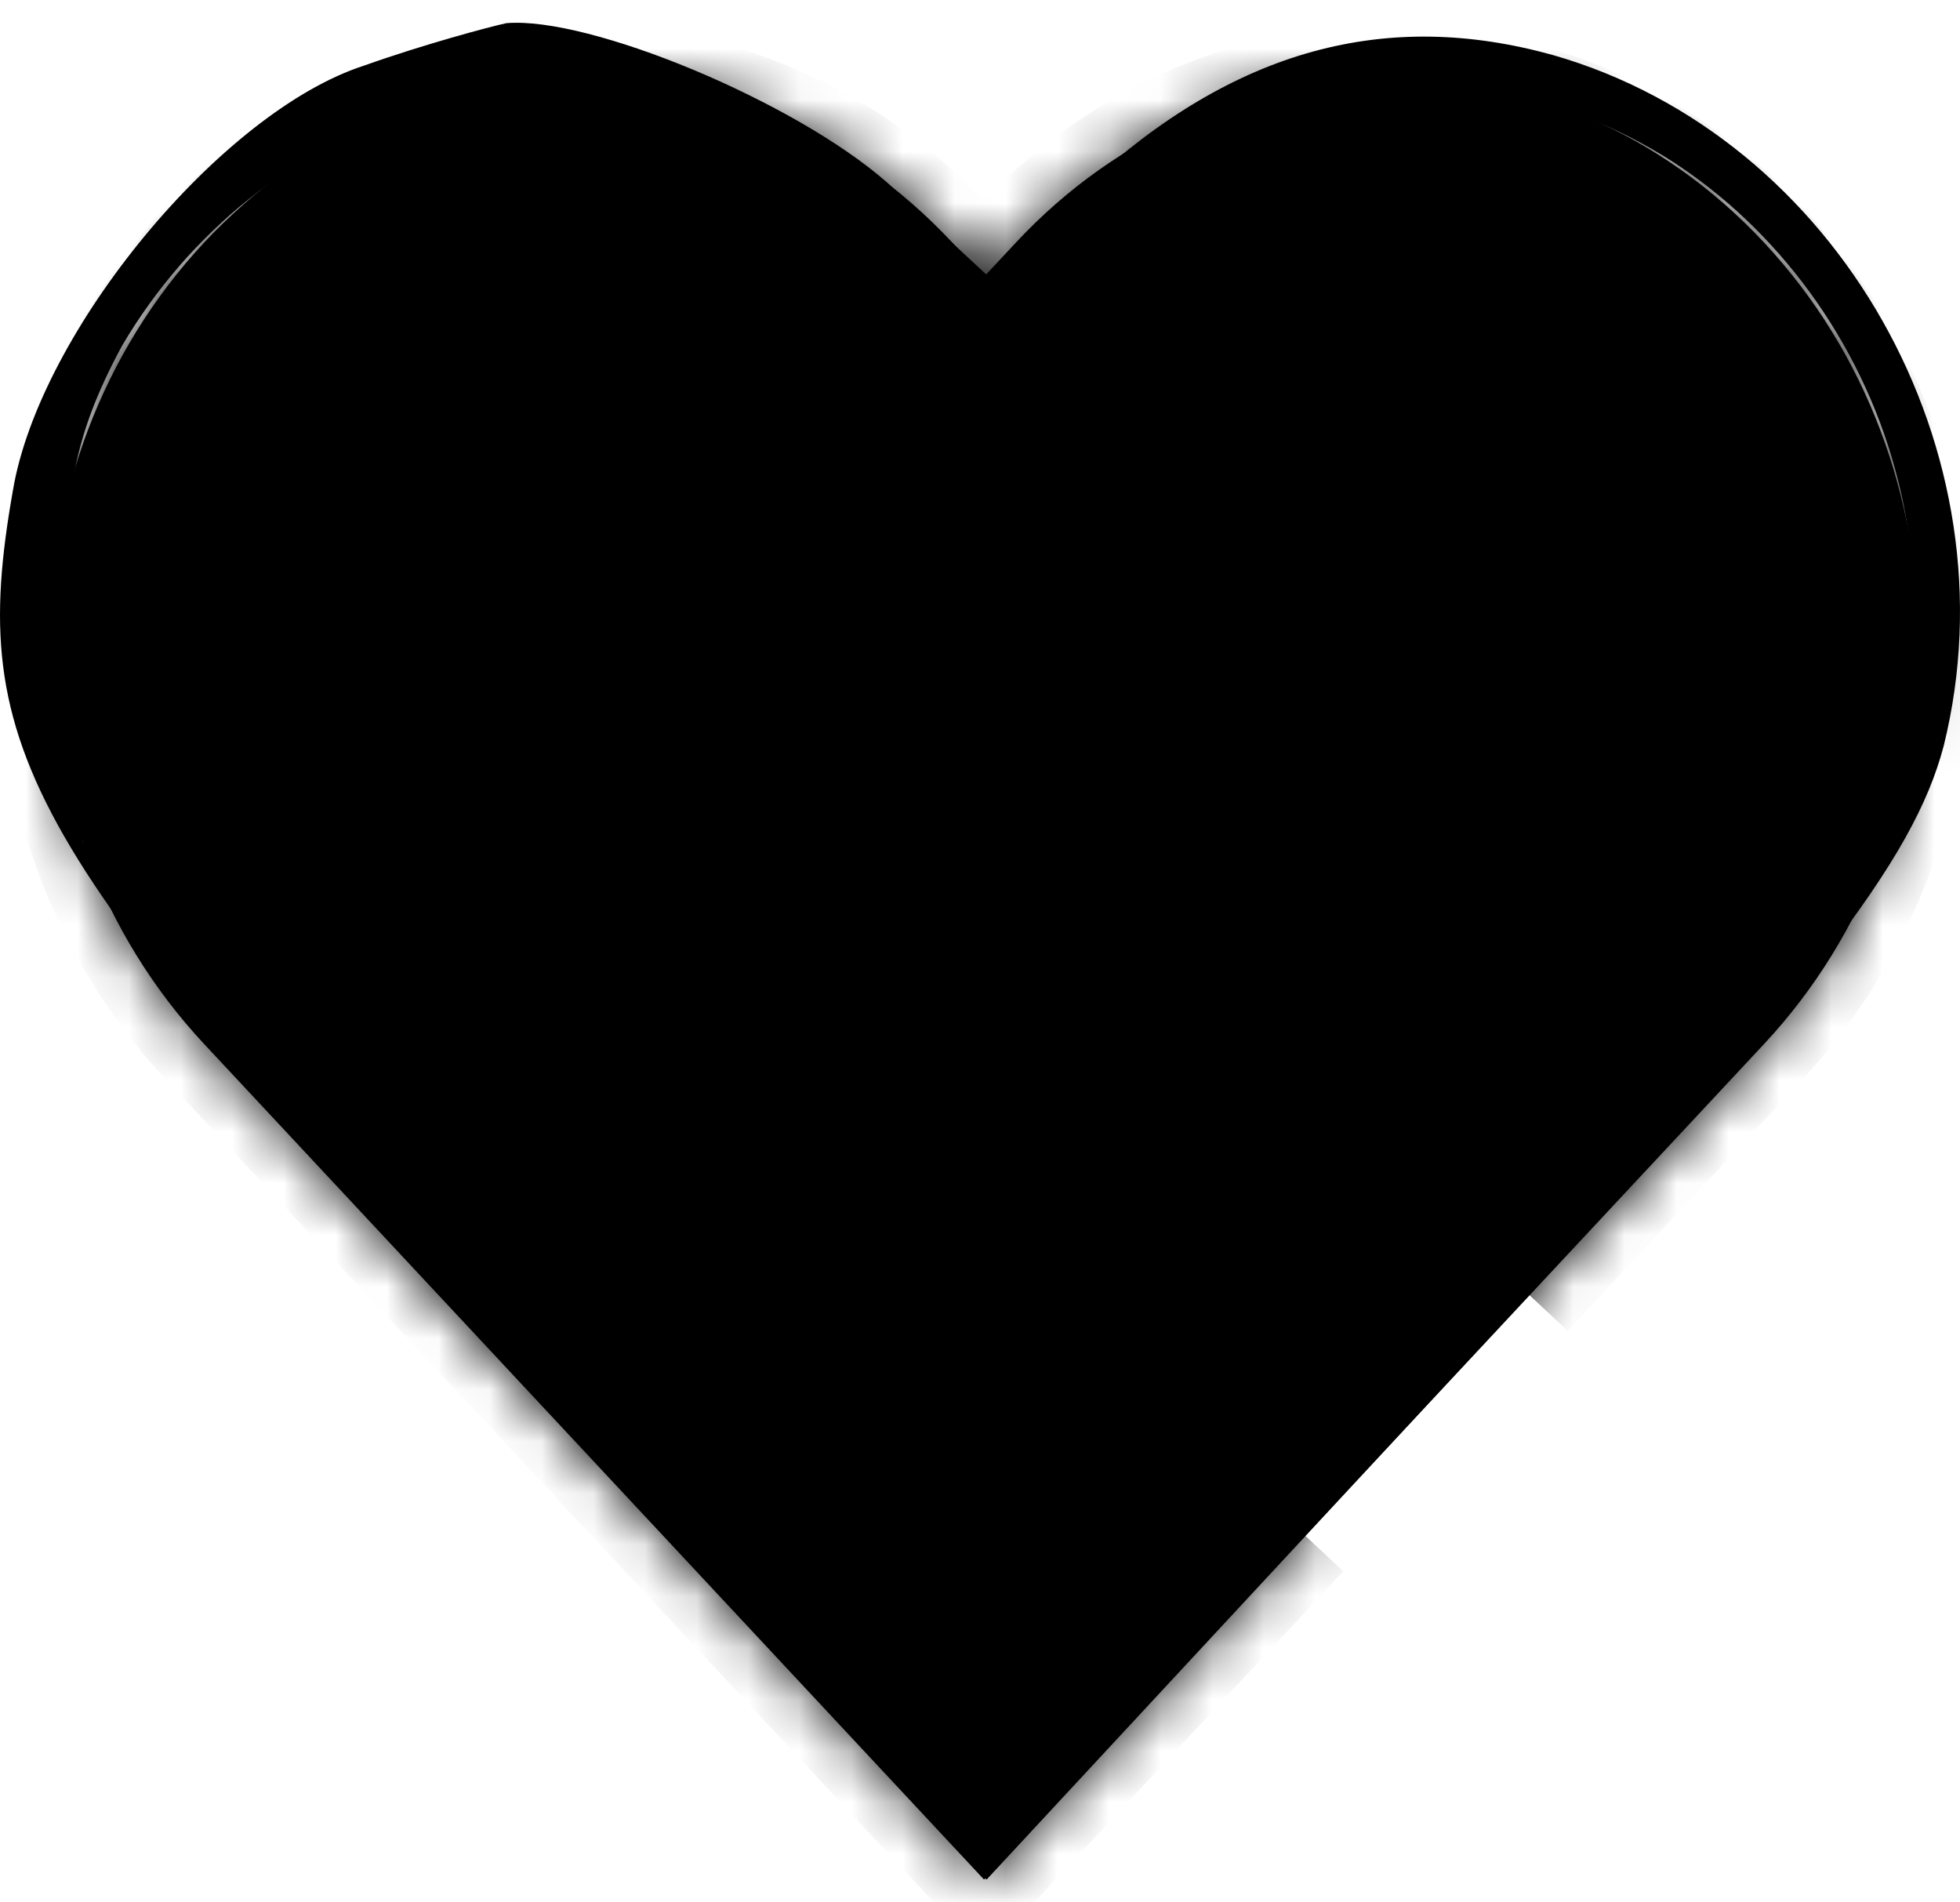 <svg width="34" height="33" viewBox="0 0 38 36"  xmlns="http://www.w3.org/2000/svg">
<mask id="path-1-inside-1" >
<path d="M29.655 24.671L33.584 20.461L34.201 19.8C38.206 15.509 38.206 8.552 34.201 4.261C30.196 -0.03 23.702 -0.03 19.697 4.261L19.079 4.922L18.462 4.261C14.457 -0.03 7.963 -0.03 3.958 4.261C-0.047 8.552 -0.047 15.509 3.958 19.8L4.575 20.461L19.079 36L25.304 29.331"/>
</mask>fill="white"
<path d="M29.655 24.671L33.584 20.461L34.201 19.8C38.206 15.509 38.206 8.552 34.201 4.261C30.196 -0.03 23.702 -0.03 19.697 4.261L19.079 4.922L18.462 4.261C14.457 -0.03 7.963 -0.03 3.958 4.261C-0.047 8.552 -0.047 15.509 3.958 19.8L4.575 20.461L19.079 36L25.304 29.331" />
<path d="M33.584 20.461L34.324 21.151L33.584 20.461ZM19.079 4.922L18.34 5.612L19.079 6.405L19.819 5.612L19.079 4.922ZM18.462 4.261L17.723 4.951L17.723 4.951L18.462 4.261ZM3.958 19.8L3.218 20.49H3.218L3.958 19.8ZM4.575 20.461L5.315 19.77L4.575 20.461ZM19.079 36L18.34 36.691L19.079 37.483L19.819 36.691L19.079 36ZM30.394 25.361L34.324 21.151L32.844 19.77L28.915 23.98L30.394 25.361ZM34.324 21.151L34.941 20.49L33.461 19.109L32.844 19.77L34.324 21.151ZM34.941 20.49C39.309 15.811 39.309 8.25 34.941 3.57L33.461 4.951C37.104 8.853 37.104 15.207 33.461 19.109L34.941 20.49ZM34.941 3.57C30.535 -1.149 23.362 -1.149 18.957 3.57L20.436 4.951C24.041 1.089 29.856 1.089 33.461 4.951L34.941 3.57ZM18.957 3.57L18.34 4.231L19.819 5.612L20.436 4.951L18.957 3.57ZM19.819 4.231L19.202 3.57L17.723 4.951L18.34 5.612L19.819 4.231ZM19.202 3.57C14.797 -1.149 7.624 -1.149 3.218 3.57L4.698 4.951C8.303 1.089 14.117 1.089 17.723 4.951L19.202 3.57ZM3.218 3.57C-1.15 8.25 -1.15 15.811 3.218 20.49L4.698 19.109C1.055 15.207 1.055 8.853 4.698 4.951L3.218 3.57ZM3.218 20.49L3.835 21.151L5.315 19.77L4.698 19.109L3.218 20.49ZM3.835 21.151L18.34 36.691L19.819 35.309L5.315 19.77L3.835 21.151ZM19.819 36.691L26.044 30.022L24.564 28.641L18.34 35.309L19.819 36.691Z" fill="black" mask="url(#path-1-inside-1)"/>
<path d="M7.055 0.832C4.294 1.725 0.763 5.984 0.249 9.075C-0.65 14.158 0.506 16.081 10.137 26.384L19.127 36L28.052 26.384C35.18 18.76 37.106 16.218 37.684 14.02C39.097 8.319 35.629 2.206 30.107 0.626C26.897 -0.267 23.943 0.489 21.053 3.168L19.127 4.885L17.201 3.099C15.403 1.519 11.422 -0.129 9.816 0.008C9.495 0.077 8.211 0.42 7.055 0.832ZM14.568 2.275C17.265 3.786 18.164 5.228 17.201 6.465C16.751 7.083 16.559 7.701 16.815 7.976C17.008 8.25 18.421 7.151 19.962 5.64C23.365 2.137 24.842 1.313 27.924 1.313C32.804 1.313 37.106 5.984 37.106 11.341C37.106 14.982 35.501 17.317 26.255 27.071L19.127 34.626L10.33 25.216L1.597 15.875L1.34 12.166C1.148 9.349 1.405 8.044 2.368 6.259C5 1.794 10.459 0.008 14.568 2.275Z" fill="black"/>
<path d="M13.99 9.899C13.541 10.517 13.348 11.135 13.541 11.41C14.054 11.891 15.916 10.38 15.916 9.487C15.916 8.525 14.889 8.731 13.99 9.899Z" fill="black"/>
<path d="M31.456 15.806C31.584 16.287 32.098 16.836 32.547 16.974C33.061 17.18 33.318 16.905 33.125 16.355C32.997 15.875 32.483 15.325 32.033 15.188C31.52 14.982 31.263 15.257 31.456 15.806Z" fill="black"/>
<path d="M28.759 17.729C28.759 18.622 30.428 19.927 30.878 19.378C31.391 18.897 30.171 17.111 29.337 17.111C29.016 17.111 28.759 17.386 28.759 17.729Z" fill="black"/>
<path d="M26.961 20.614C27.089 21.095 27.603 21.644 28.052 21.782C28.566 21.988 28.823 21.713 28.63 21.164C28.502 20.683 27.988 20.133 27.539 19.996C27.025 19.79 26.768 20.065 26.961 20.614Z" fill="black"/>
<path d="M24.649 22.469C24.457 22.881 24.713 23.499 25.163 23.911C25.677 24.392 26.255 24.461 26.447 24.117C26.64 23.705 26.383 23.087 25.933 22.675C25.42 22.194 24.842 22.125 24.649 22.469Z" fill="black"/>
<path d="M22.466 25.422C22.594 25.903 23.108 26.453 23.558 26.59C24.071 26.796 24.328 26.521 24.136 25.972C24.007 25.491 23.493 24.941 23.044 24.804C22.53 24.598 22.273 24.873 22.466 25.422Z" fill="black"/>
<path d="M20.154 27.277C19.962 27.689 20.219 28.307 20.668 28.719C21.182 29.2 21.76 29.269 21.952 28.925C22.145 28.513 21.888 27.895 21.439 27.483C20.925 27.002 20.347 26.933 20.154 27.277Z" fill="black"/>
<path d="M17.971 30.23C18.1 30.711 18.613 31.261 19.063 31.398C19.576 31.604 19.833 31.329 19.641 30.78C19.512 30.299 18.999 29.75 18.549 29.612C18.035 29.406 17.779 29.681 17.971 30.23Z" fill="black"/>
</svg>
